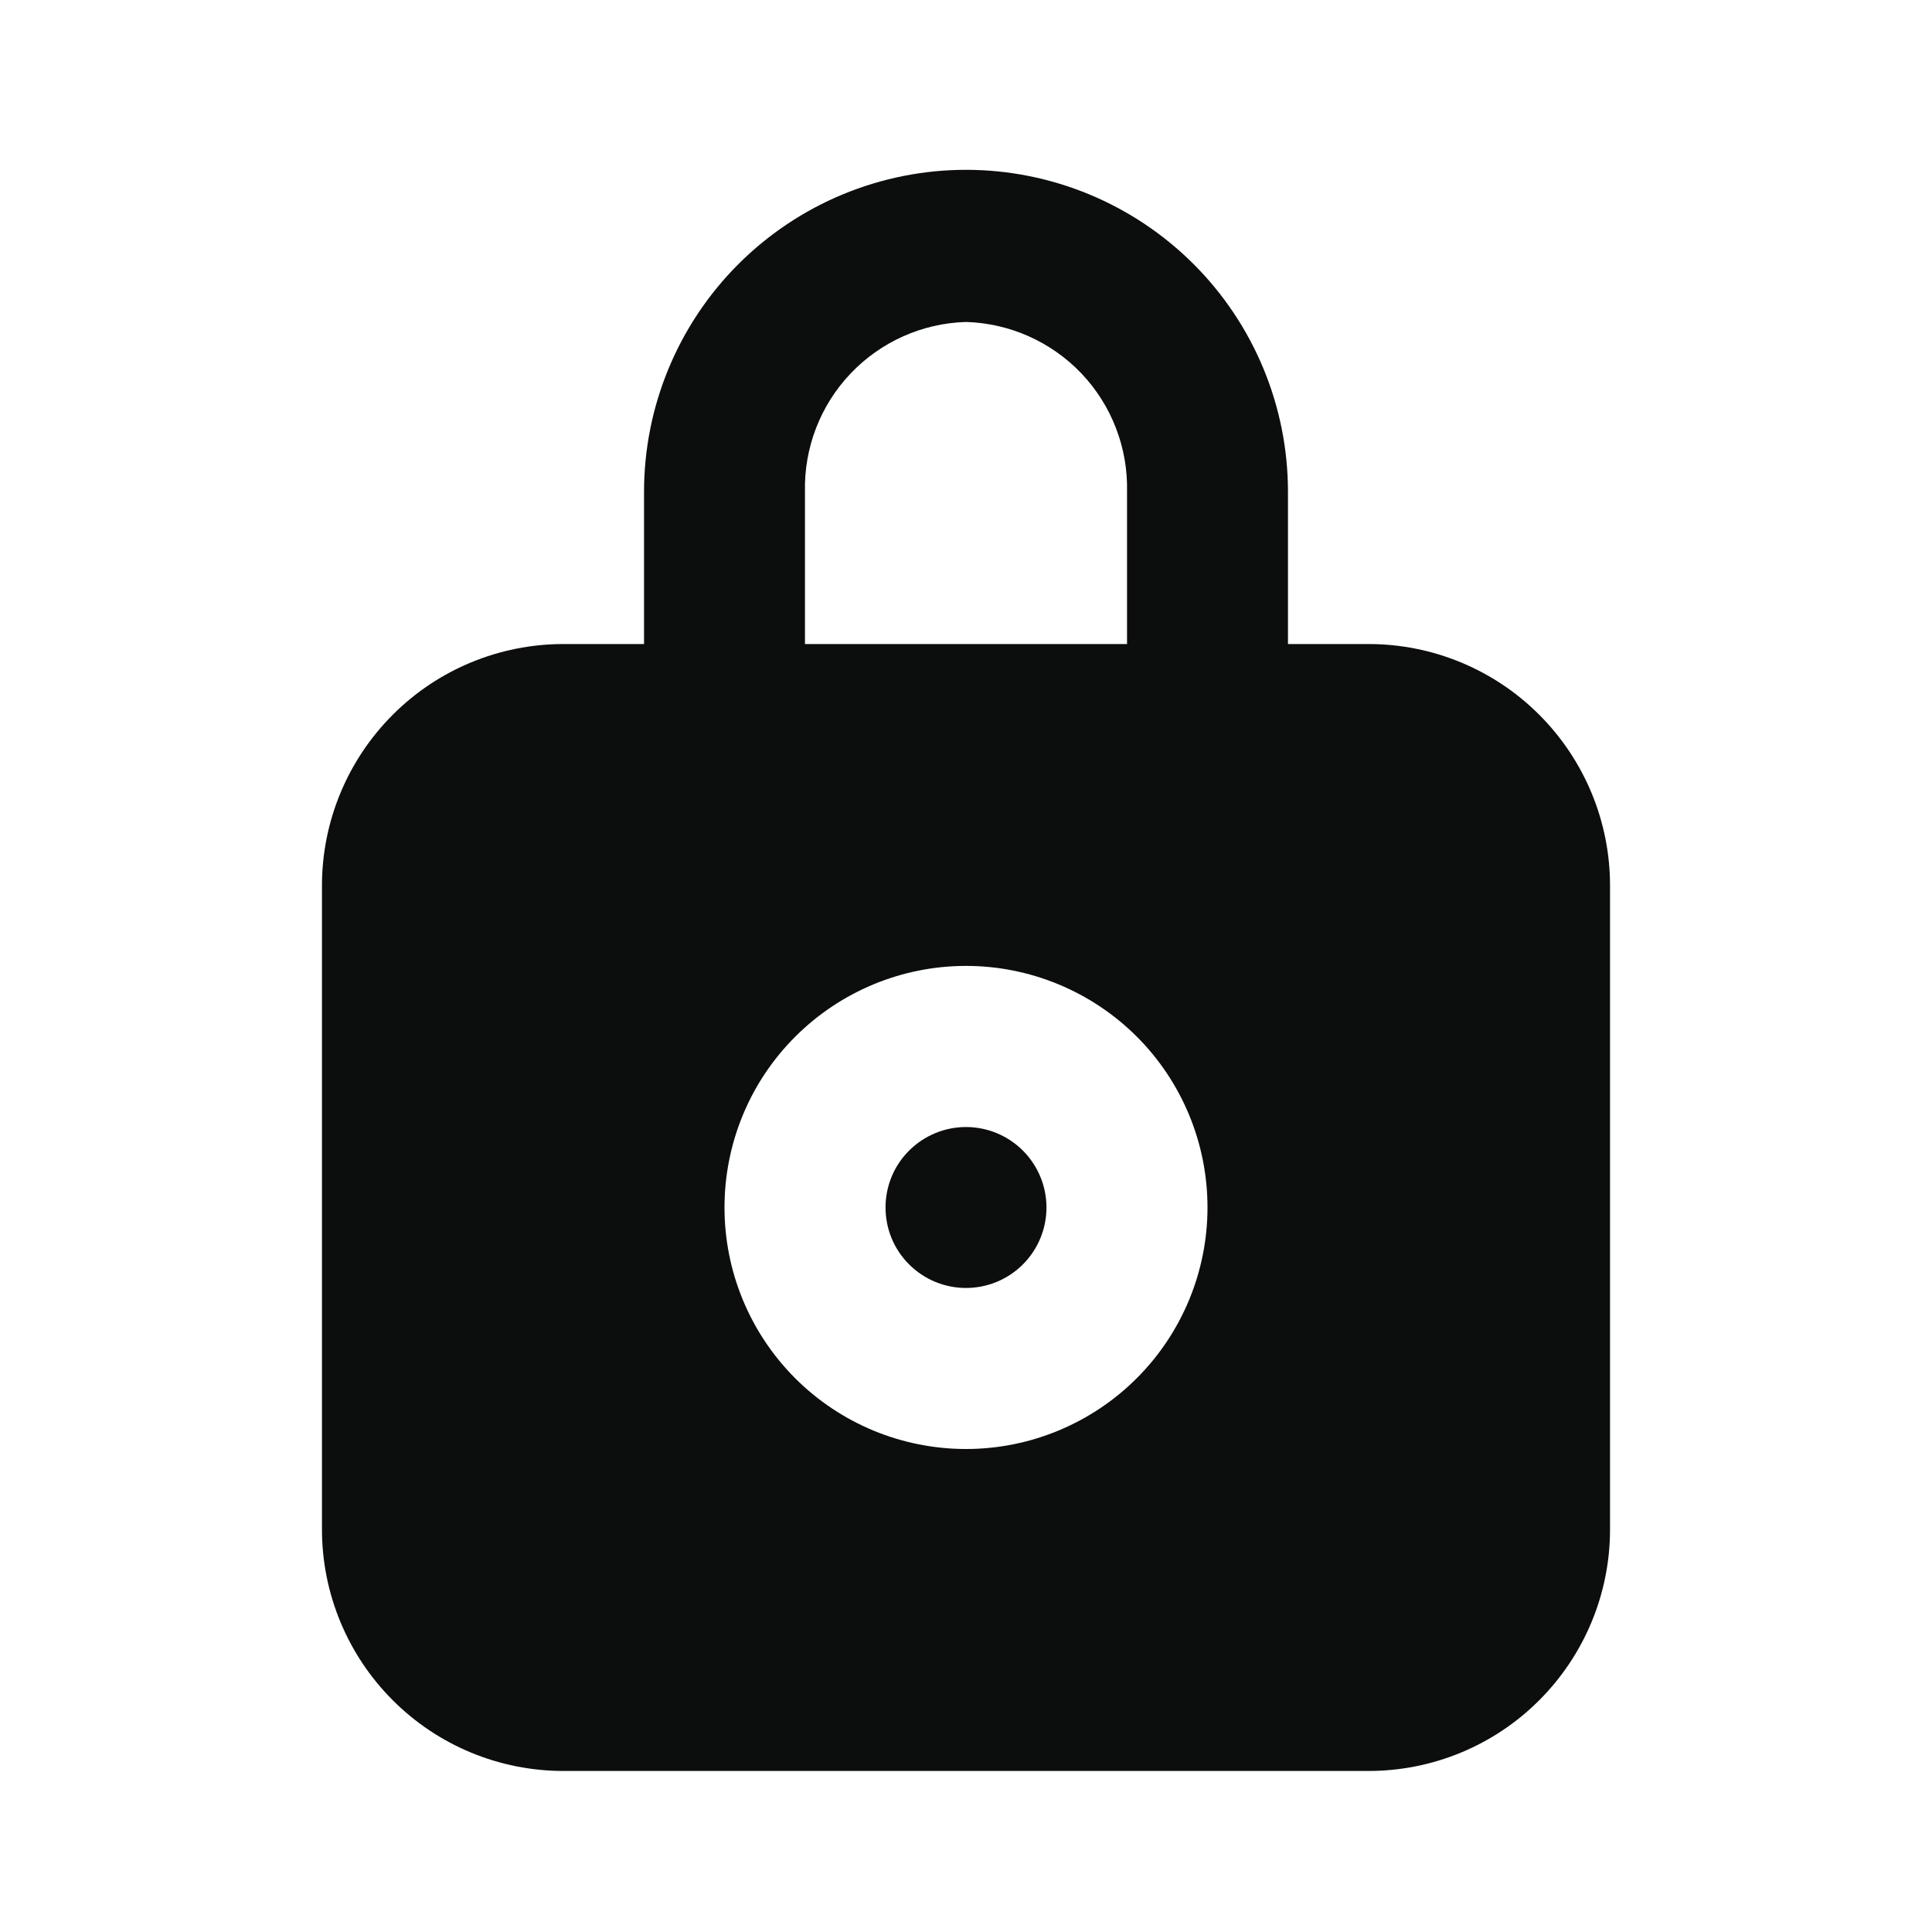 <svg width="20" height="20" viewBox="0 0 20 20" fill="none" xmlns="http://www.w3.org/2000/svg">
<path d="M10 13.333C10.221 13.333 10.433 13.245 10.589 13.089C10.745 12.933 10.833 12.721 10.833 12.5C10.833 12.279 10.745 12.067 10.589 11.911C10.433 11.755 10.221 11.667 10 11.667C9.779 11.667 9.567 11.755 9.411 11.911C9.254 12.067 9.167 12.279 9.167 12.5C9.167 12.721 9.254 12.933 9.411 13.089C9.567 13.245 9.779 13.333 10 13.333Z" fill="#0C0D0D"/>
<path d="M14.167 6.667H13.333V5.092C13.333 4.208 12.982 3.36 12.357 2.735C11.732 2.11 10.884 1.758 10 1.758C9.116 1.758 8.268 2.11 7.643 2.735C7.018 3.36 6.667 4.208 6.667 5.092V6.667H5.833C5.17 6.667 4.534 6.93 4.066 7.399C3.597 7.868 3.333 8.504 3.333 9.167V15.833C3.333 16.496 3.597 17.132 4.066 17.601C4.534 18.07 5.17 18.333 5.833 18.333H14.167C14.83 18.333 15.466 18.07 15.934 17.601C16.403 17.132 16.667 16.496 16.667 15.833V9.167C16.667 8.504 16.403 7.868 15.934 7.399C15.466 6.93 14.83 6.667 14.167 6.667ZM8.333 5.092C8.322 4.638 8.491 4.198 8.804 3.868C9.116 3.539 9.546 3.346 10 3.333C10.454 3.346 10.884 3.539 11.197 3.868C11.509 4.198 11.678 4.638 11.667 5.092V6.667H8.333V5.092ZM10 15C9.337 15 8.701 14.737 8.232 14.268C7.763 13.799 7.5 13.163 7.5 12.5C7.5 11.836 7.763 11.2 8.232 10.732C8.701 10.263 9.337 9.999 10 9.999C10.663 9.999 11.299 10.263 11.768 10.731C12.237 11.2 12.5 11.836 12.5 12.499C12.5 13.162 12.237 13.798 11.768 14.267C11.299 14.736 10.663 15 10 15Z" fill="#0C0D0D"/>
</svg>
